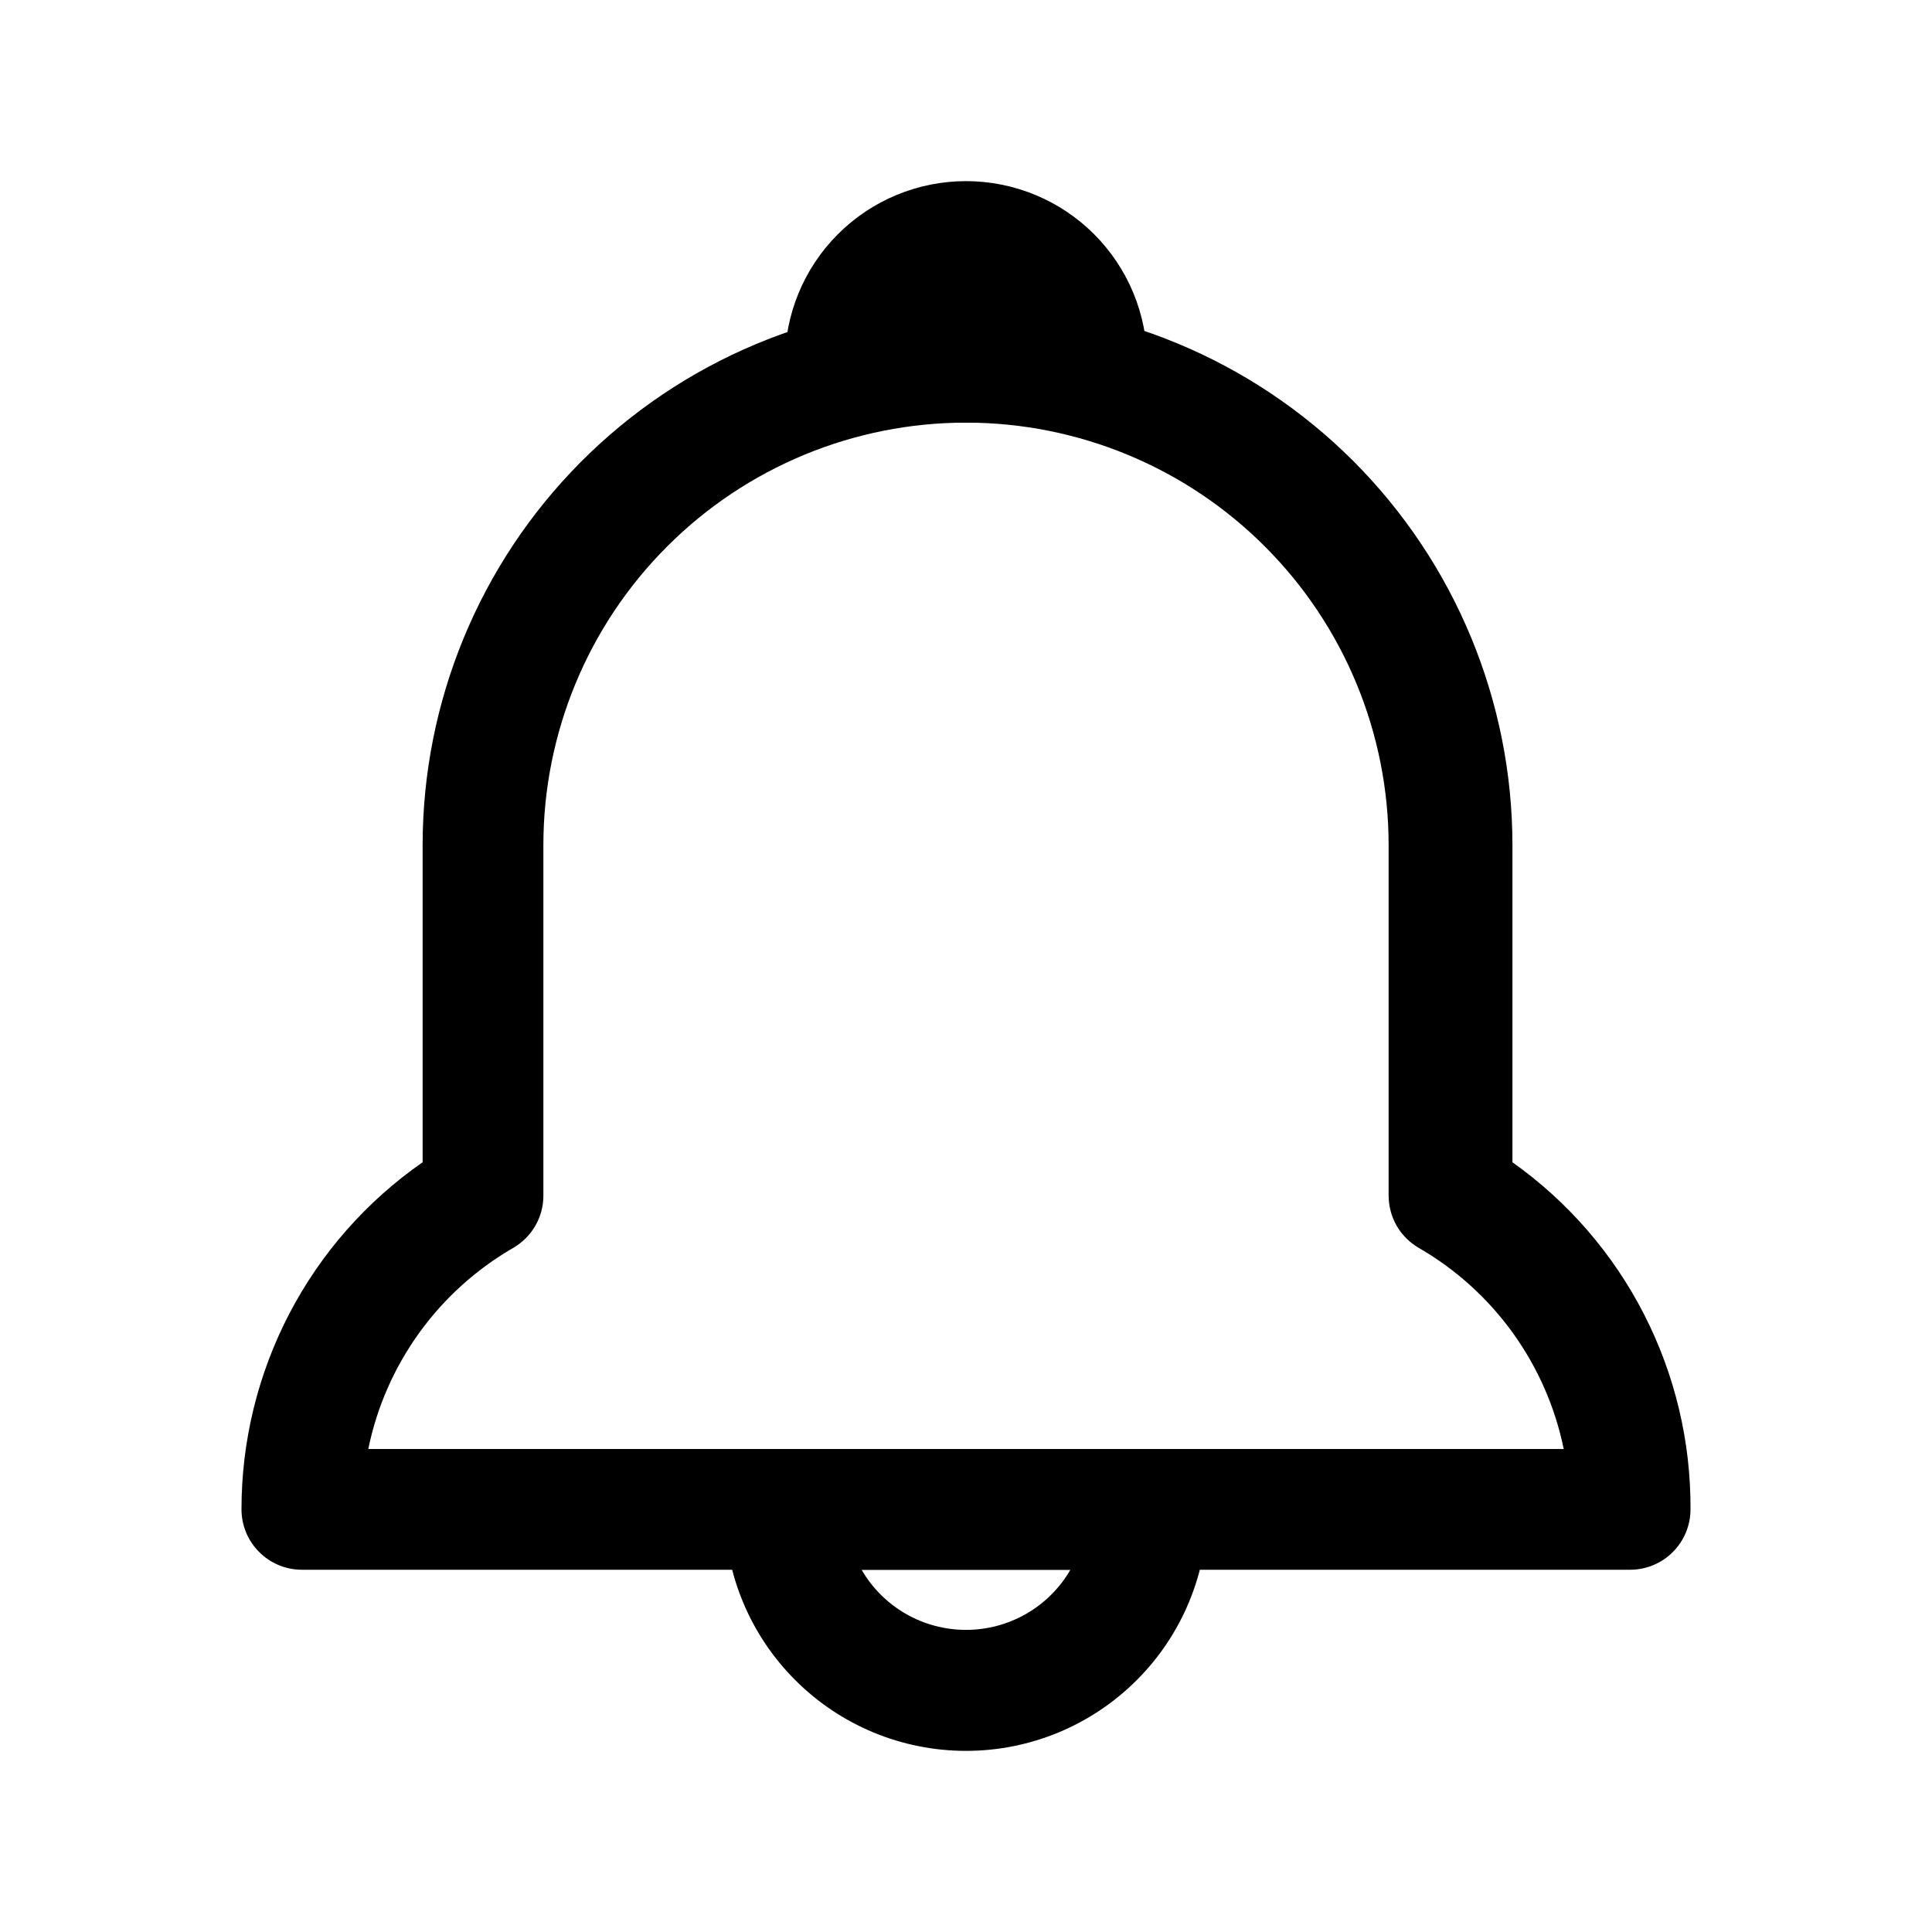 <svg width="24" height="24" viewBox="0 0 24 24" fill="none" xmlns="http://www.w3.org/2000/svg">
<g clip-path="url(#clip0_753_10430)">
<path d="M12 21.75C11.204 21.75 10.441 21.434 9.879 20.871C9.316 20.309 9 19.546 9 18.75C9 18.551 9.079 18.36 9.22 18.22C9.36 18.079 9.551 18 9.75 18H14.25C14.449 18 14.64 18.079 14.78 18.22C14.921 18.36 15 18.551 15 18.75C15 19.546 14.684 20.309 14.121 20.871C13.559 21.434 12.796 21.75 12 21.75ZM10.703 19.5C10.834 19.727 11.024 19.916 11.251 20.047C11.479 20.178 11.737 20.247 12 20.247C12.263 20.247 12.521 20.178 12.749 20.047C12.976 19.916 13.166 19.727 13.297 19.5H10.703Z" fill="black"/>
<path d="M13.5 5.25H10.5C10.301 5.25 10.11 5.171 9.97 5.03C9.829 4.89 9.75 4.699 9.75 4.5C9.75 3.903 9.987 3.331 10.409 2.909C10.831 2.487 11.403 2.25 12 2.25C12.597 2.25 13.169 2.487 13.591 2.909C14.013 3.331 14.25 3.903 14.25 4.5C14.25 4.699 14.171 4.89 14.03 5.03C13.89 5.171 13.699 5.25 13.5 5.25Z" fill="black"/>
<path d="M20.25 19.5H3.75C3.551 19.5 3.36 19.421 3.22 19.28C3.079 19.14 3 18.949 3 18.75C2.999 17.903 3.204 17.068 3.595 16.317C3.987 15.566 4.555 14.921 5.25 14.438V10.5C5.25 8.718 5.955 7.007 7.211 5.743C8.467 4.478 10.173 3.762 11.955 3.75H12.037C13.828 3.75 15.545 4.461 16.811 5.727C18.076 6.993 18.788 8.71 18.788 10.5V14.438C19.476 14.926 20.036 15.572 20.421 16.323C20.806 17.074 21.005 17.906 21 18.75C21 18.949 20.921 19.14 20.78 19.28C20.64 19.421 20.449 19.5 20.25 19.5ZM4.575 18H19.425C19.319 17.48 19.103 16.989 18.793 16.558C18.483 16.128 18.085 15.768 17.625 15.502C17.511 15.436 17.416 15.341 17.35 15.227C17.284 15.112 17.25 14.982 17.25 14.85V10.5C17.25 9.108 16.697 7.772 15.712 6.788C14.728 5.803 13.392 5.25 12 5.25C10.608 5.25 9.272 5.803 8.288 6.788C7.303 7.772 6.75 9.108 6.75 10.5V14.85C6.751 14.982 6.716 15.112 6.65 15.227C6.584 15.341 6.489 15.436 6.375 15.502C5.915 15.768 5.517 16.128 5.207 16.558C4.897 16.989 4.681 17.48 4.575 18Z" fill="black"/>
</g>
<defs>
<clipPath id="clip0_753_10430">
<rect width="24" height="24" fill="white"/>
</clipPath>
</defs>
</svg>
